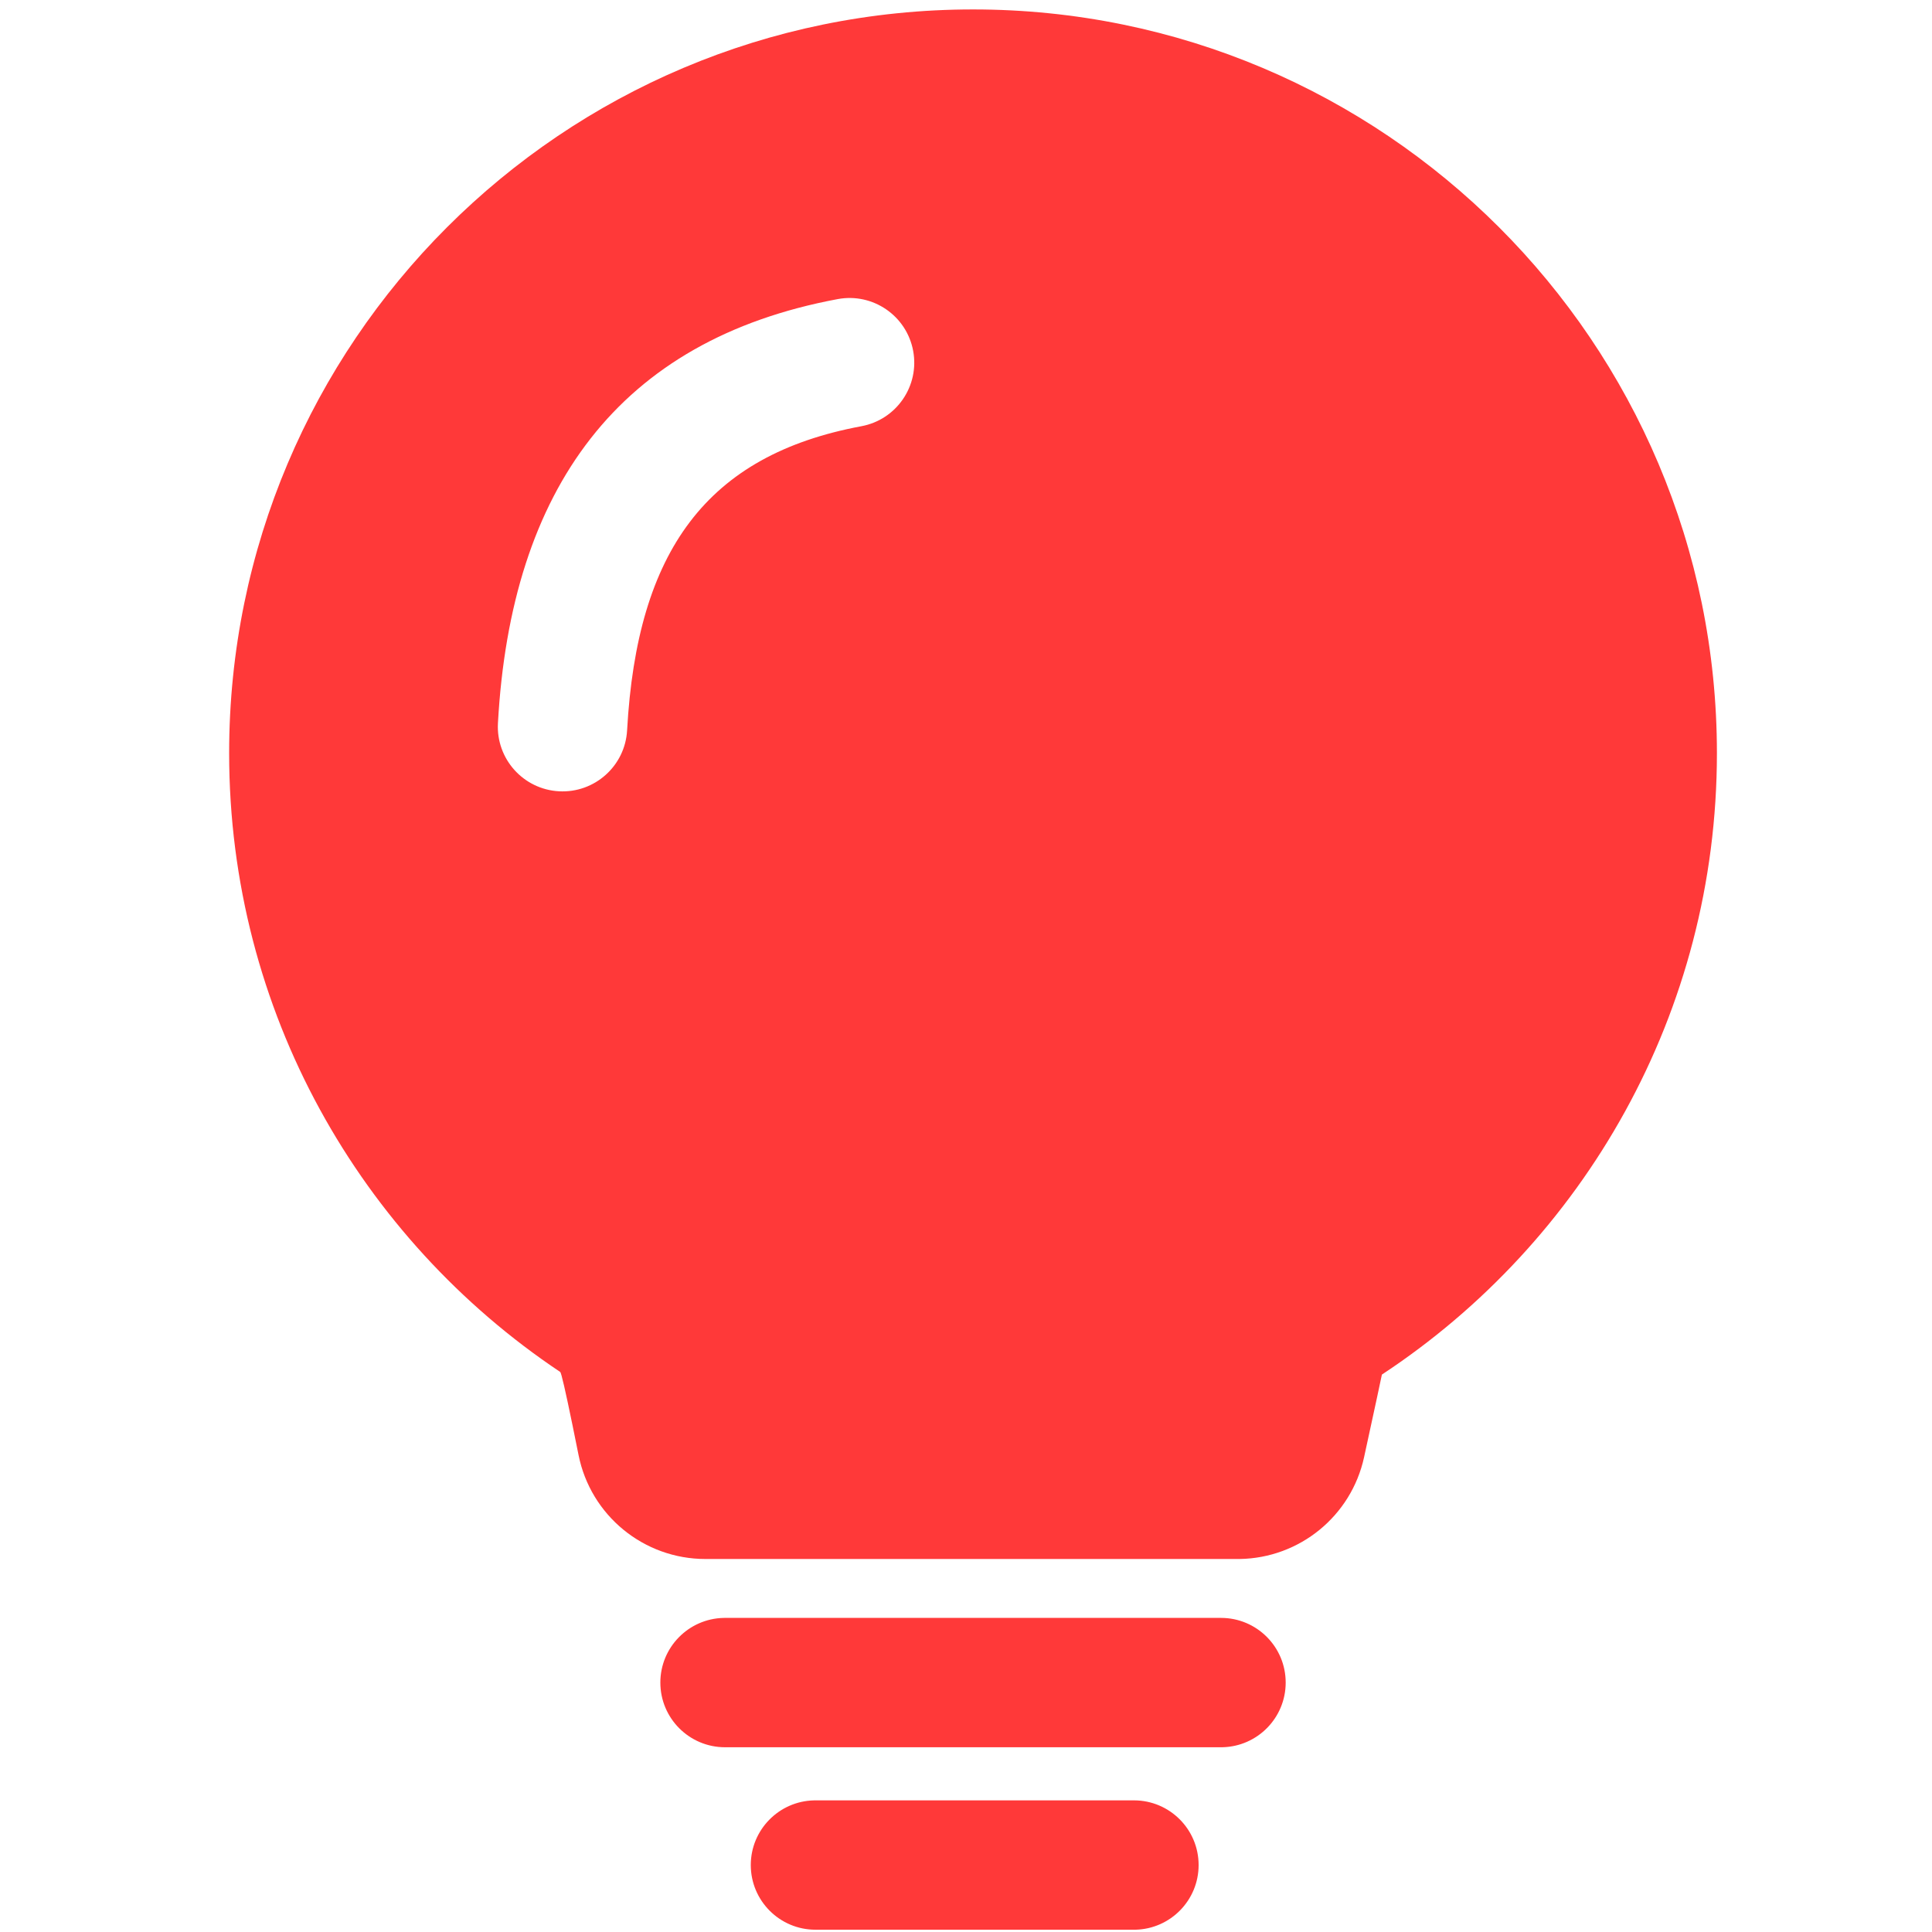 <svg t="1644989561095" id="redlight" viewBox="0 0 1024 1024" version="1.1" xmlns="http://www.w3.org/2000/svg"
		p-id="5297" width="200" height="200">
		<path
			d="M601.01 954.23H432.22l-0.81 0.01c-18.56 0.43-33.48 15.61-33.48 34.27 0 18.93 15.35 34.28 34.28 34.28h169.6c18.56-0.43 33.48-15.61 33.48-34.27 0.01-18.94-15.34-34.29-34.28-34.29zM647.16 857.52H384.29l-0.81 0.01c-18.56 0.43-33.48 15.61-33.48 34.27 0 18.93 15.35 34.28 34.28 34.28h262.88l0.81-0.01c18.56-0.43 33.47-15.61 33.47-34.27 0.01-18.93-15.34-34.28-34.28-34.28zM515.73 5C297.97 5 121.45 181.49 121.45 399.19c0 136.78 69.68 257.29 175.48 327.98 0.56 0.38 2.74 9.84 6.55 28.4l3.16 15.62c6.41 32.04 34.55 55.11 67.24 55.11h283.16c31.8-0.48 59.16-22.79 65.95-53.95 2.87-13.14 5.17-23.77 6.91-31.89l2.53-11.9C839.41 658.06 910 536.87 910 399.19 910 181.49 733.48 5 515.73 5z m-59.15 220.9c-82.02 15.31-118.95 66.13-124.2 161.16-1.04 18.9-17.22 33.38-36.12 32.34-18.91-1.05-33.39-17.21-32.34-36.11 6.87-124.31 64.13-203.13 180.08-224.76 18.61-3.47 36.52 8.79 39.99 27.4 3.47 18.6-8.8 36.5-27.41 39.97z"
			fill="#FF3939" p-id="5298"></path>
	</svg>